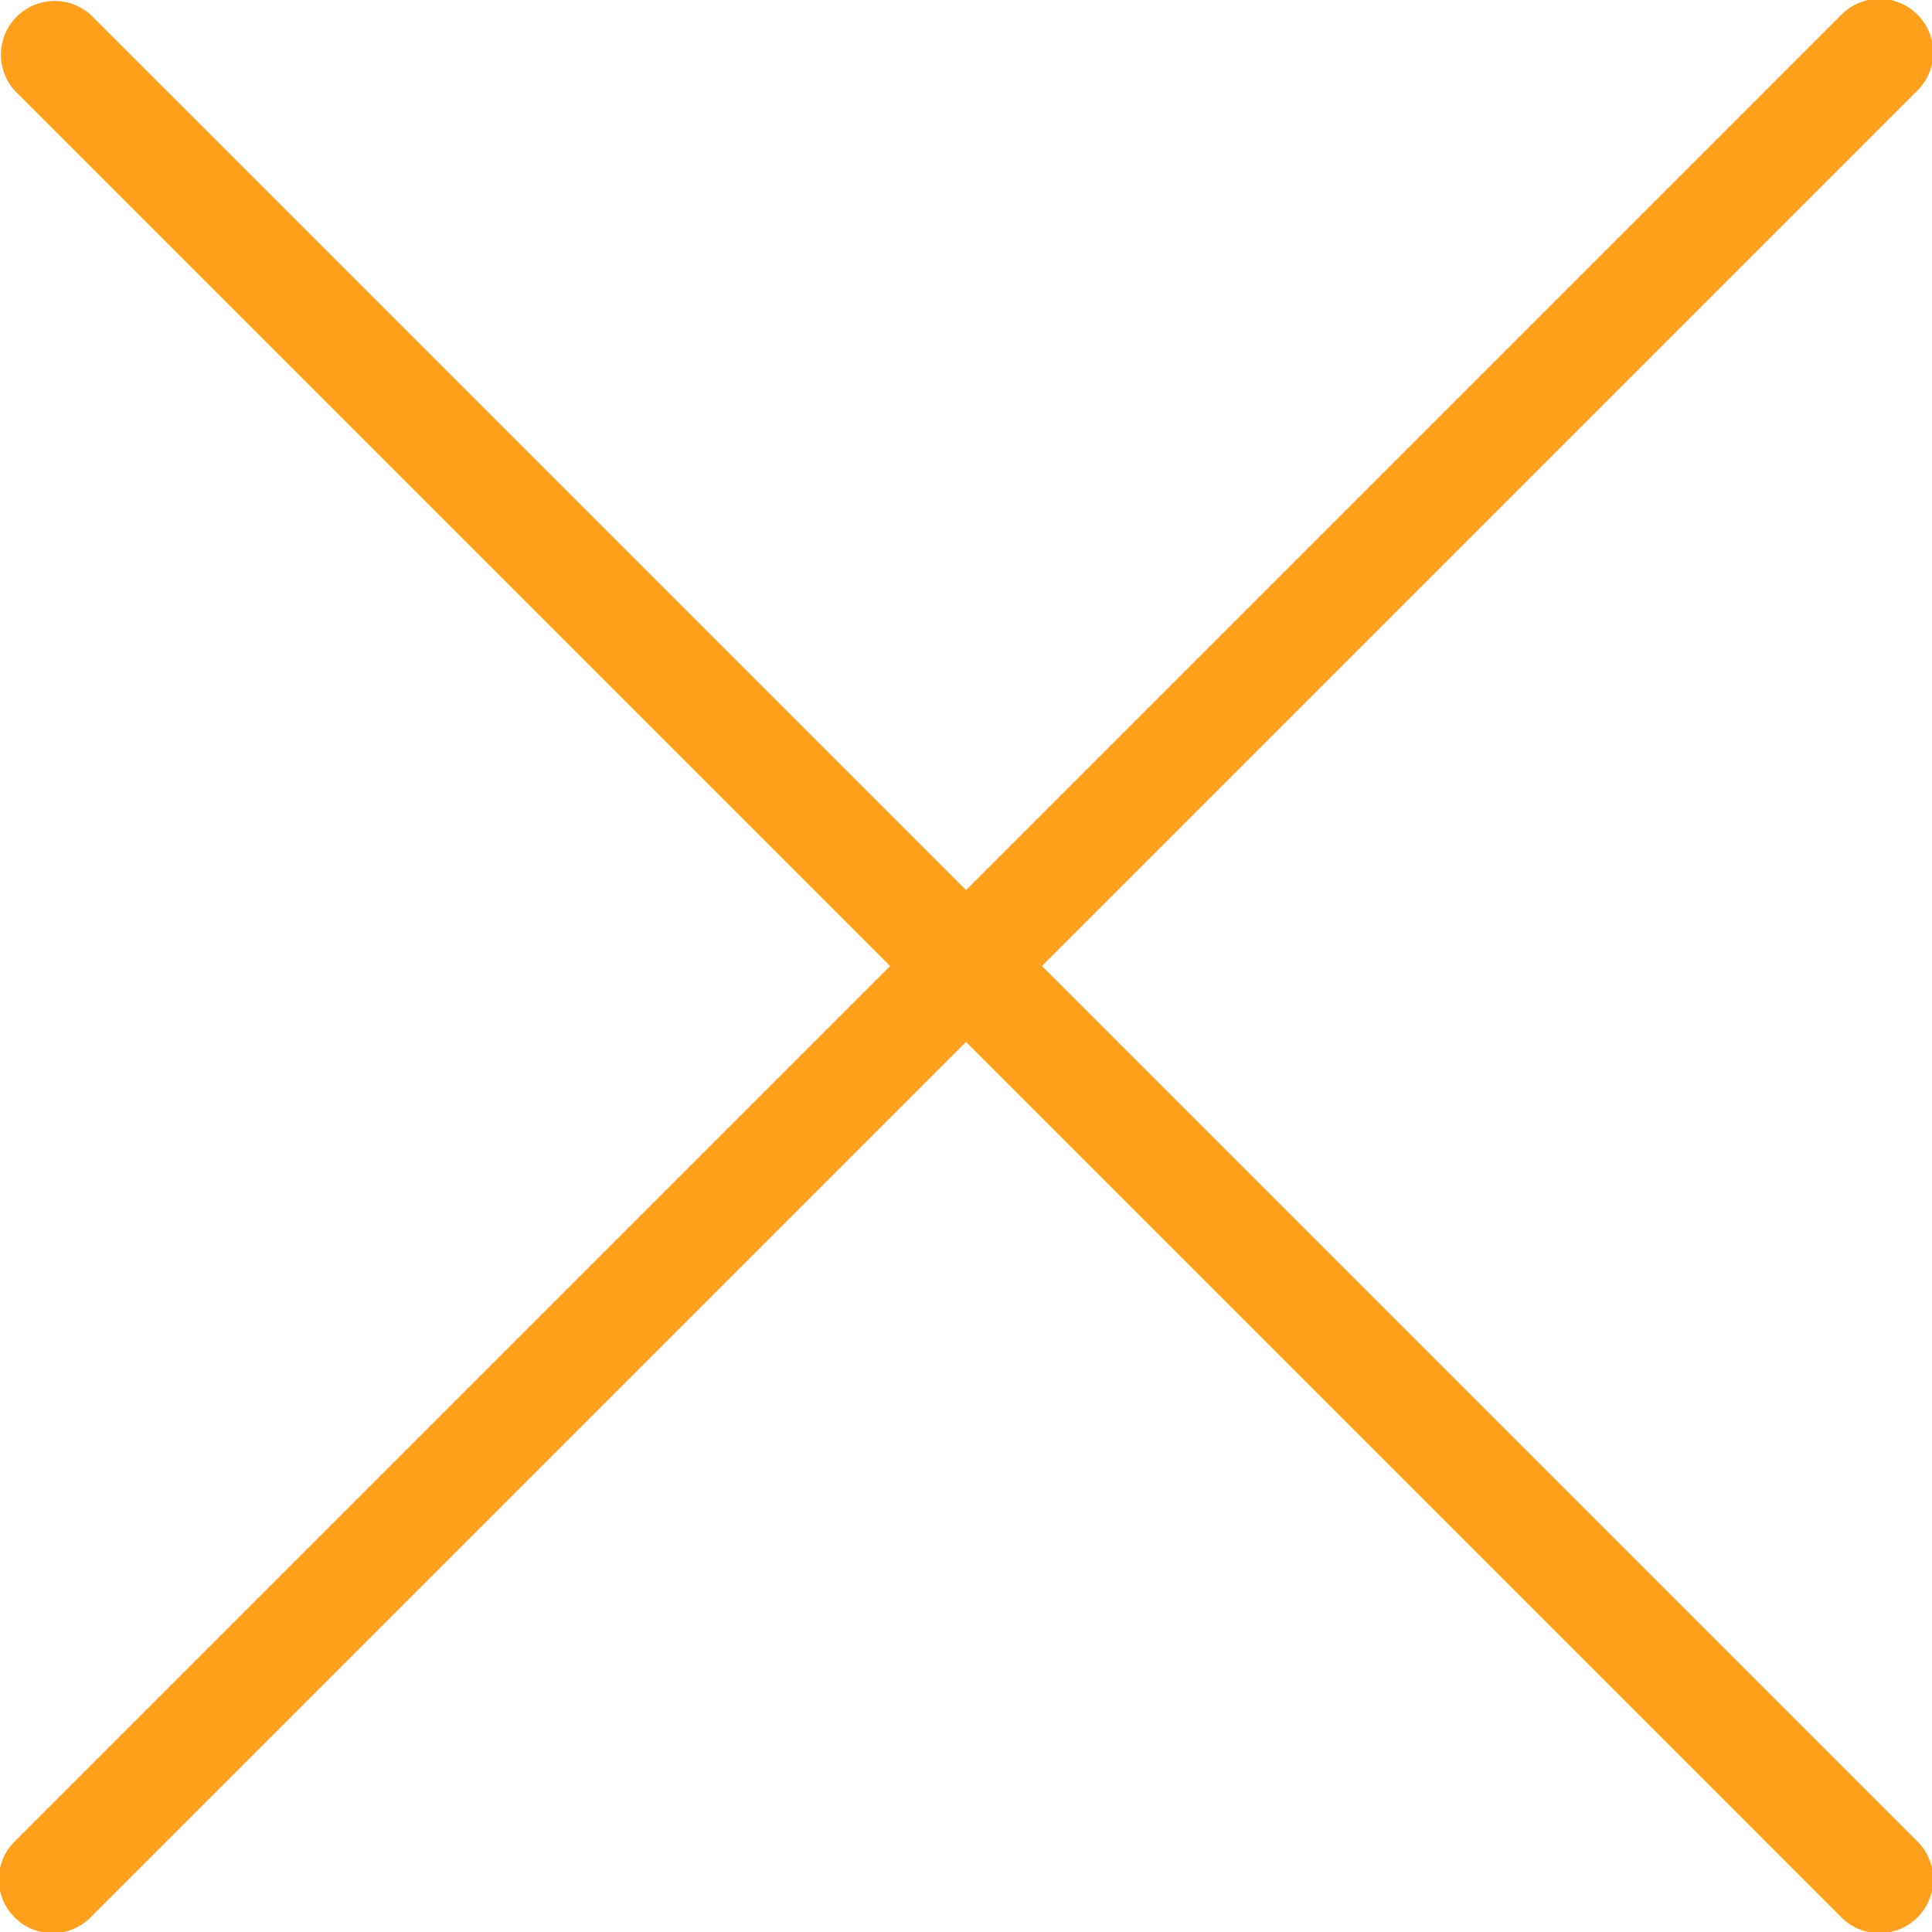 <svg xmlns="http://www.w3.org/2000/svg" viewBox="0 0 100 100"><defs><style>.cls-1{fill:#ff9f1c;}</style></defs><title>Close-Jaune</title><g id="General"><g id="X_2x.png" data-name="X@2x.png"><path class="cls-1" d="M53.93,50,99.19,4.74A2.78,2.78,0,1,0,95.26.81L50,46.07,4.74.81A2.78,2.78,0,0,0,.81,4.74L46.07,50,.81,95.26a2.78,2.78,0,1,0,3.93,3.93L50,53.93,95.26,99.19a2.78,2.78,0,1,0,3.93-3.93Z"/></g></g></svg>